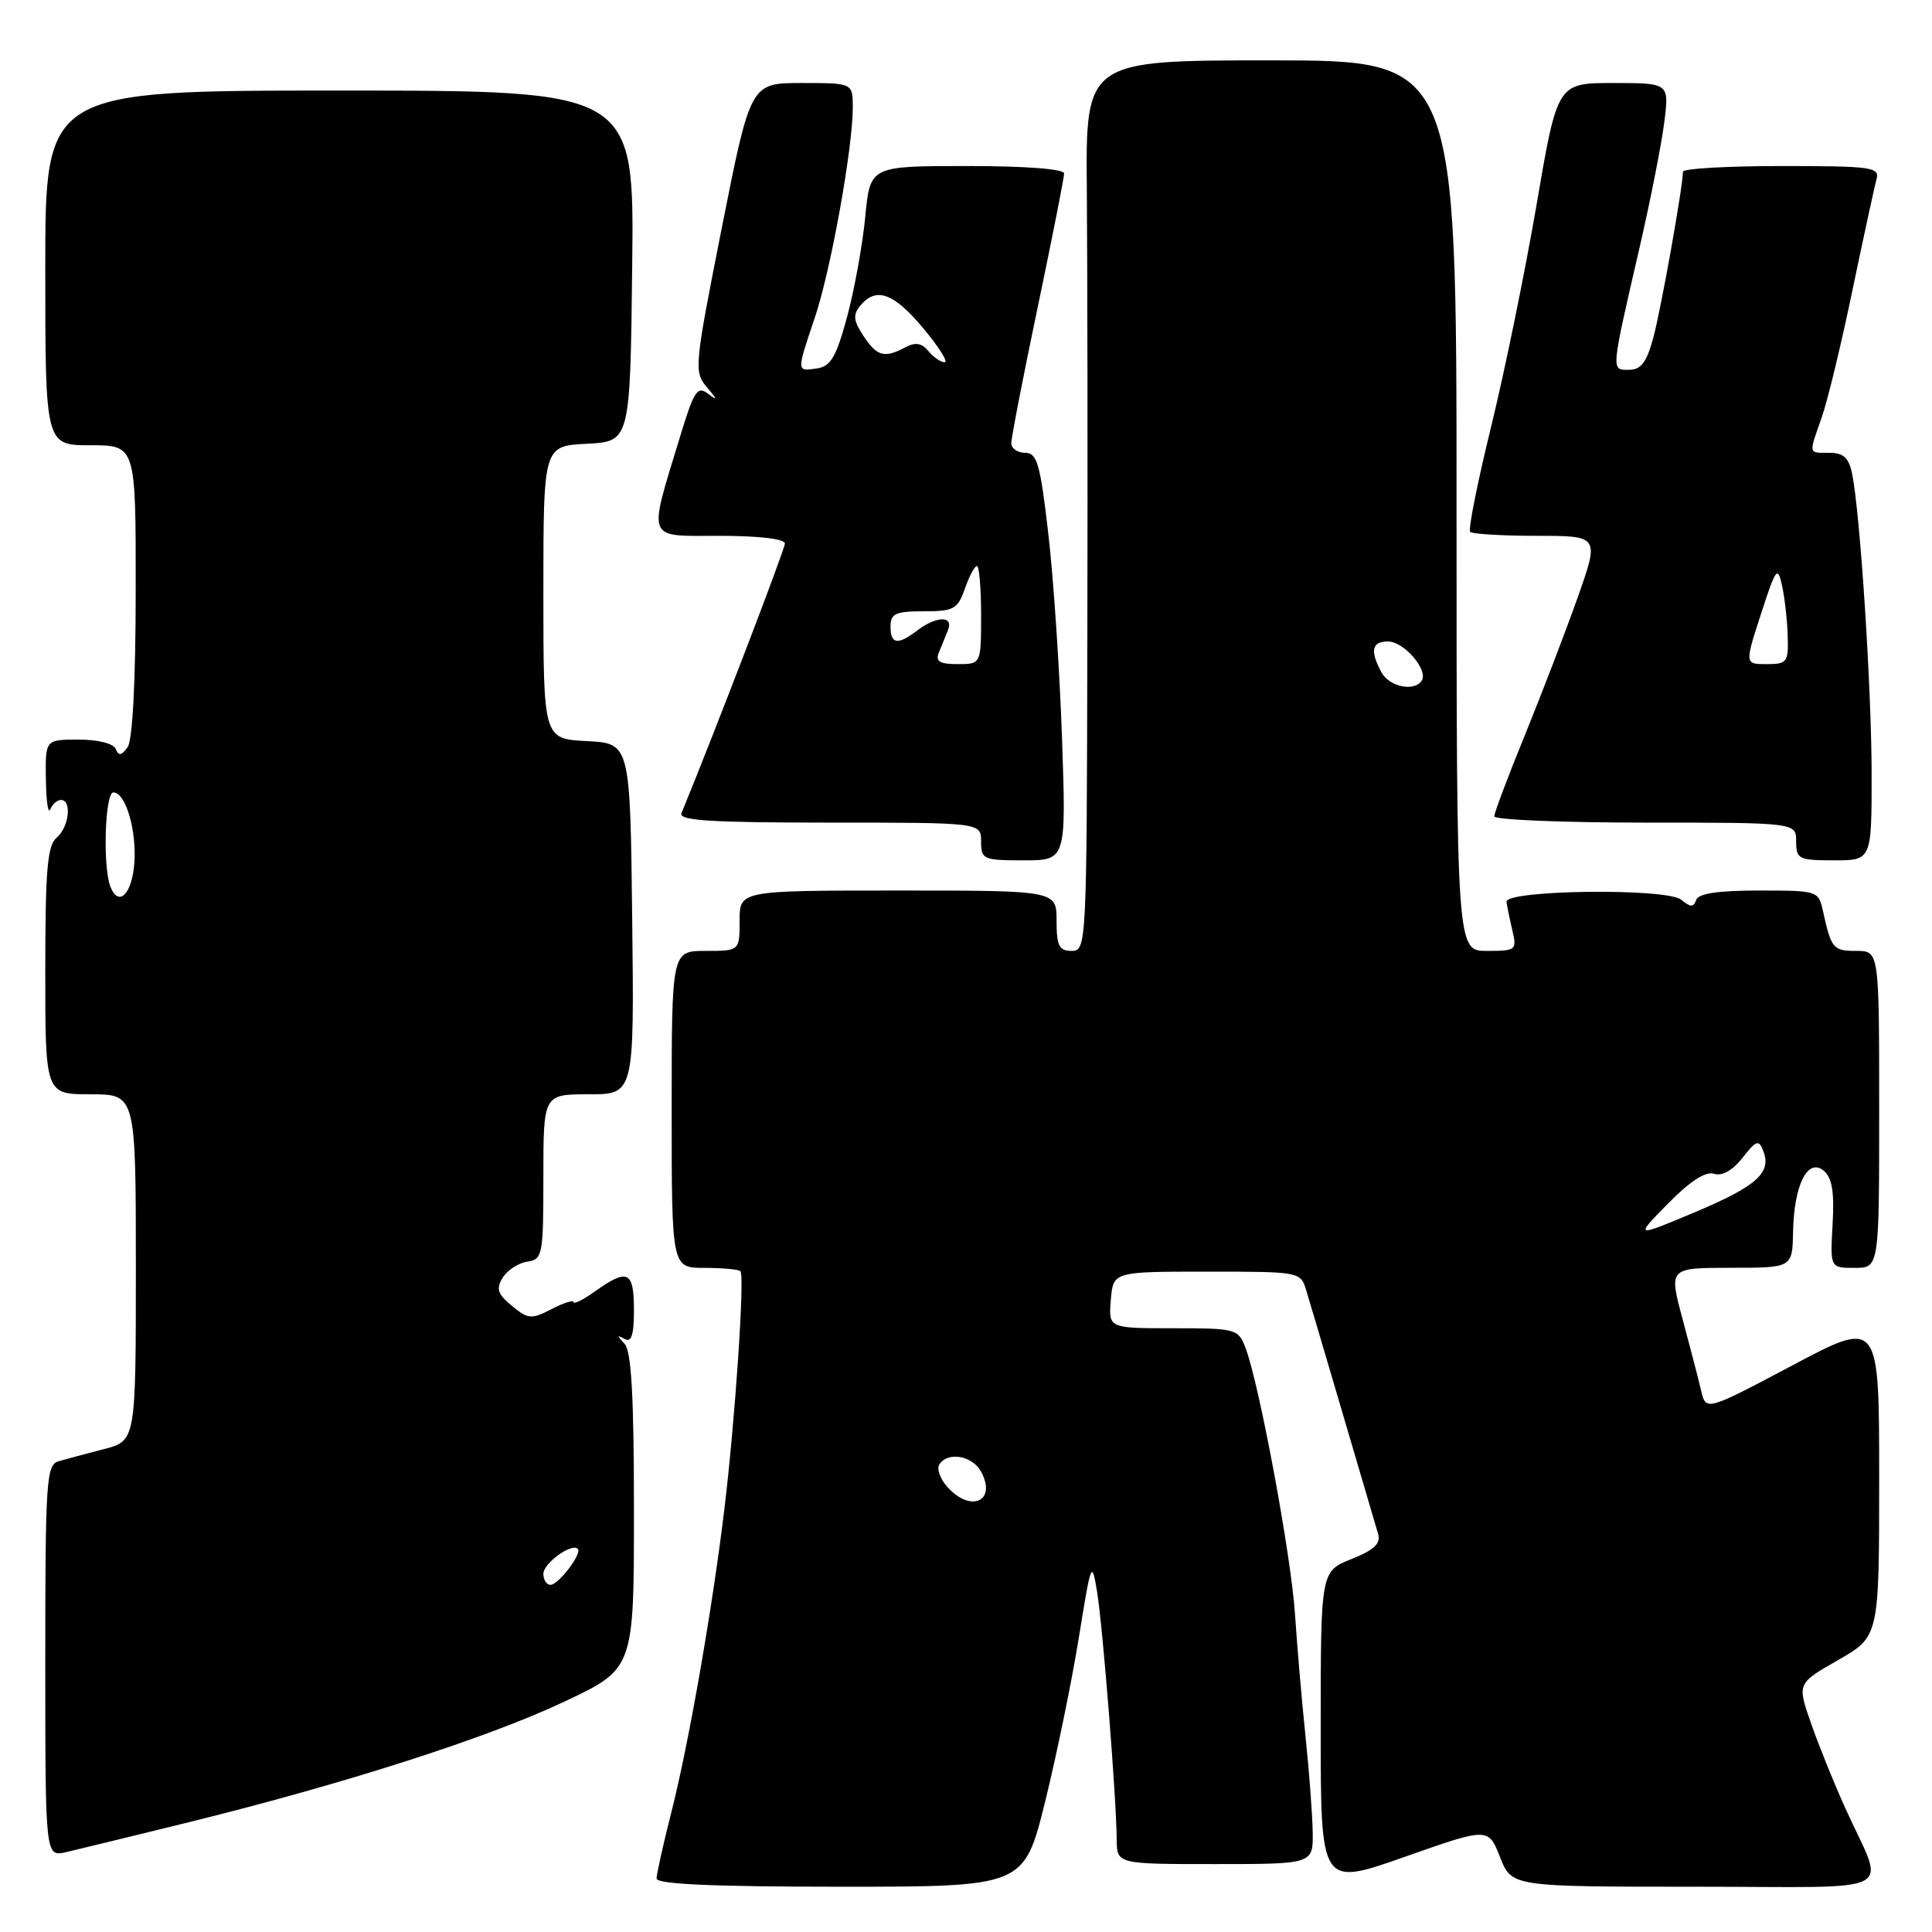 <?xml version="1.0" encoding="UTF-8" standalone="no"?>
<!DOCTYPE svg PUBLIC "-//W3C//DTD SVG 1.1//EN" "http://www.w3.org/Graphics/SVG/1.1/DTD/svg11.dtd" >
<svg xmlns="http://www.w3.org/2000/svg" xmlns:xlink="http://www.w3.org/1999/xlink" version="1.1" viewBox="0 0 256 256">
 <g >
 <path fill="currentColor"
d=" M 138.48 238.75 C 140.01 232.56 142.02 222.78 142.95 217.00 C 144.59 206.85 144.67 206.65 145.38 211.00 C 146.14 215.71 147.92 238.15 147.97 243.75 C 148.00 247.00 148.00 247.00 161.00 247.00 C 174.00 247.00 174.00 247.00 173.94 242.75 C 173.90 240.41 173.47 234.68 172.98 230.00 C 172.49 225.32 171.87 218.05 171.59 213.84 C 171.08 206.09 166.86 183.40 165.04 178.61 C 164.08 176.08 163.80 176.00 155.46 176.00 C 146.88 176.00 146.88 176.00 147.19 172.25 C 147.50 168.50 147.50 168.50 159.92 168.50 C 172.29 168.50 172.34 168.51 173.09 171.00 C 173.51 172.38 175.71 179.80 177.97 187.50 C 180.23 195.20 182.32 202.28 182.60 203.23 C 182.99 204.53 182.11 205.37 179.06 206.59 C 175.00 208.22 175.00 208.22 175.00 229.09 C 175.00 249.96 175.00 249.96 186.11 246.05 C 197.21 242.14 197.21 242.14 198.76 246.07 C 200.30 250.00 200.30 250.00 224.63 250.00 C 252.41 250.00 249.82 251.37 244.47 239.50 C 242.98 236.20 240.94 231.15 239.95 228.29 C 238.13 223.07 238.13 223.07 243.57 219.96 C 249.00 216.85 249.00 216.85 249.00 195.84 C 249.00 174.82 249.00 174.82 237.52 180.91 C 226.04 186.99 226.04 186.99 225.40 184.24 C 225.05 182.73 223.94 178.46 222.94 174.75 C 221.13 168.00 221.13 168.00 229.31 167.99 C 237.50 167.99 237.50 167.99 237.59 163.23 C 237.71 157.01 239.53 153.37 241.65 155.12 C 242.76 156.04 243.07 157.92 242.83 162.19 C 242.50 168.00 242.50 168.00 245.75 168.00 C 249.00 168.00 249.00 168.00 249.00 147.00 C 249.00 126.00 249.00 126.00 245.97 126.00 C 242.90 126.00 242.65 125.70 241.56 120.75 C 240.97 118.03 240.87 118.00 233.06 118.00 C 227.64 118.00 225.04 118.39 224.75 119.25 C 224.41 120.24 224.00 120.24 222.77 119.22 C 220.87 117.65 199.43 117.91 199.62 119.50 C 199.69 120.05 200.03 121.74 200.39 123.25 C 201.01 125.90 200.89 126.00 197.02 126.00 C 193.00 126.00 193.00 126.00 193.00 67.00 C 193.00 8.00 193.00 8.00 168.43 8.00 C 143.85 8.00 143.85 8.00 144.01 25.25 C 144.09 34.74 144.13 61.29 144.08 84.25 C 144.00 125.31 143.97 126.00 142.00 126.00 C 140.33 126.00 140.00 125.33 140.00 122.00 C 140.00 118.00 140.00 118.00 119.00 118.00 C 98.00 118.00 98.00 118.00 98.00 122.00 C 98.00 126.00 98.00 126.00 93.50 126.00 C 89.00 126.00 89.00 126.00 89.00 147.00 C 89.00 168.00 89.00 168.00 93.33 168.00 C 95.72 168.00 97.87 168.20 98.11 168.44 C 98.70 169.03 97.41 188.18 95.98 200.00 C 94.38 213.24 91.26 231.08 88.95 240.17 C 87.88 244.38 87.00 248.32 87.00 248.92 C 87.00 249.66 94.53 250.00 111.35 250.00 C 135.69 250.00 135.69 250.00 138.48 238.75 Z  M 25.00 241.46 C 45.76 236.33 64.56 230.30 74.75 225.49 C 84.00 221.13 84.00 221.13 84.00 200.26 C 84.00 184.96 83.67 179.04 82.75 178.05 C 81.75 176.98 81.75 176.85 82.75 177.41 C 83.67 177.93 84.00 176.92 84.00 173.56 C 84.00 168.44 83.17 168.03 78.90 171.07 C 77.31 172.21 76.00 172.87 76.00 172.54 C 76.00 172.22 74.69 172.63 73.09 173.46 C 70.41 174.84 69.98 174.81 67.84 173.04 C 65.94 171.49 65.71 170.78 66.60 169.31 C 67.21 168.32 68.67 167.36 69.85 167.18 C 71.90 166.88 72.00 166.35 72.00 155.93 C 72.00 145.00 72.00 145.00 78.02 145.00 C 84.04 145.00 84.04 145.00 83.77 121.75 C 83.50 98.50 83.50 98.50 77.75 98.20 C 72.00 97.90 72.00 97.90 72.00 78.50 C 72.00 59.10 72.00 59.10 77.75 58.80 C 83.50 58.50 83.50 58.50 83.77 35.25 C 84.04 12.00 84.04 12.00 45.02 12.00 C 6.00 12.00 6.00 12.00 6.00 35.50 C 6.00 59.00 6.00 59.00 12.00 59.00 C 18.00 59.00 18.00 59.00 17.98 78.25 C 17.98 90.18 17.57 98.07 16.91 99.00 C 16.11 100.13 15.72 100.19 15.34 99.25 C 15.04 98.52 13.01 98.00 10.42 98.00 C 6.00 98.00 6.00 98.00 6.08 103.25 C 6.12 106.14 6.38 107.94 6.66 107.25 C 6.94 106.56 7.58 106.00 8.08 106.00 C 9.56 106.00 9.14 109.64 7.50 111.00 C 6.28 112.01 6.00 115.28 6.00 128.62 C 6.00 145.00 6.00 145.00 12.00 145.00 C 18.00 145.00 18.00 145.00 18.00 167.96 C 18.00 190.92 18.00 190.92 13.75 192.02 C 11.41 192.62 8.71 193.35 7.75 193.63 C 6.14 194.09 6.00 196.23 6.00 220.09 C 6.00 246.04 6.00 246.04 8.75 245.42 C 10.26 245.07 17.57 243.29 25.00 241.46 Z  M 140.72 97.75 C 140.41 88.81 139.60 76.66 138.91 70.75 C 137.84 61.44 137.42 60.00 135.83 60.00 C 134.83 60.00 134.00 59.43 134.00 58.72 C 134.00 58.02 135.57 49.91 137.50 40.71 C 139.43 31.51 141.00 23.53 141.00 22.99 C 141.00 22.39 135.95 22.00 128.14 22.00 C 115.29 22.00 115.29 22.00 114.65 28.75 C 114.29 32.46 113.21 38.42 112.24 42.00 C 110.80 47.31 110.07 48.56 108.24 48.82 C 105.52 49.21 105.53 49.34 107.98 42.05 C 110.08 35.82 112.99 19.70 113.00 14.25 C 113.00 11.00 113.00 11.00 106.22 11.00 C 99.45 11.00 99.45 11.00 95.66 30.10 C 91.99 48.65 91.93 49.27 93.69 51.34 C 95.07 52.96 95.11 53.16 93.86 52.20 C 92.40 51.08 91.97 51.73 90.09 57.93 C 85.85 71.88 85.50 71.00 95.38 71.00 C 100.57 71.00 104.00 71.41 104.00 72.02 C 104.00 72.79 94.85 96.65 90.30 107.75 C 89.90 108.73 94.20 109.00 109.89 109.00 C 130.00 109.00 130.00 109.00 130.00 111.50 C 130.00 113.87 130.29 114.00 135.64 114.00 C 141.28 114.00 141.28 114.00 140.72 97.75 Z  M 248.00 102.65 C 248.00 91.31 246.48 67.96 245.41 62.75 C 244.98 60.66 244.26 60.00 242.42 60.00 C 239.57 60.00 239.64 60.28 241.38 55.33 C 242.15 53.17 243.98 45.58 245.46 38.45 C 246.95 31.33 248.38 24.71 248.65 23.75 C 249.09 22.15 248.03 22.00 236.07 22.00 C 228.88 22.00 223.00 22.34 223.00 22.75 C 222.99 24.74 220.09 41.00 219.07 44.75 C 218.19 48.02 217.44 49.00 215.85 49.00 C 213.45 49.00 213.41 49.47 217.32 32.50 C 218.71 26.45 220.15 19.14 220.52 16.25 C 221.19 11.00 221.19 11.00 213.77 11.00 C 206.36 11.00 206.36 11.00 203.61 27.08 C 202.10 35.92 199.38 49.18 197.58 56.55 C 195.77 63.92 194.52 70.19 194.81 70.48 C 195.10 70.76 199.07 71.00 203.64 71.00 C 211.94 71.00 211.94 71.00 209.02 79.25 C 207.41 83.79 204.27 91.96 202.05 97.42 C 199.82 102.87 198.00 107.71 198.00 108.17 C 198.00 108.62 207.00 109.00 218.00 109.00 C 238.00 109.00 238.00 109.00 238.00 111.50 C 238.00 113.83 238.33 114.00 243.00 114.00 C 248.00 114.00 248.00 114.00 248.00 102.65 Z  M 125.56 197.06 C 124.59 196.00 124.10 194.65 124.46 194.06 C 125.55 192.30 128.86 192.87 130.01 195.02 C 132.09 198.91 128.65 200.49 125.56 197.06 Z  M 221.01 159.49 C 223.92 156.52 225.99 155.18 227.11 155.53 C 228.18 155.87 229.57 155.10 230.89 153.42 C 232.73 151.07 233.05 150.97 233.65 152.52 C 234.76 155.41 232.78 157.17 224.50 160.66 C 216.61 163.97 216.61 163.97 221.01 159.49 Z  M 183.04 89.07 C 181.50 86.20 181.77 85.00 183.94 85.00 C 186.02 85.00 189.26 88.76 188.40 90.16 C 187.44 91.71 184.08 91.02 183.04 89.07 Z  M 72.00 208.54 C 72.00 207.13 75.75 204.42 76.56 205.23 C 77.17 205.83 74.01 210.00 72.94 210.00 C 72.42 210.00 72.00 209.34 72.00 208.54 Z  M 14.62 117.46 C 13.60 114.79 13.91 105.00 15.02 105.00 C 16.64 105.00 18.12 110.01 17.80 114.36 C 17.49 118.52 15.70 120.26 14.62 117.46 Z  M 124.39 86.50 C 124.73 85.67 125.27 84.33 125.61 83.50 C 126.39 81.57 124.12 81.59 121.56 83.53 C 118.93 85.52 118.00 85.38 118.00 83.00 C 118.00 81.30 118.67 81.00 122.40 81.00 C 126.39 81.00 126.90 80.72 127.85 78.00 C 128.43 76.35 129.14 75.00 129.45 75.00 C 129.75 75.00 130.00 77.92 130.00 81.50 C 130.00 88.00 130.00 88.00 126.89 88.00 C 124.53 88.00 123.93 87.64 124.39 86.50 Z  M 123.02 46.52 C 122.13 45.45 121.29 45.31 119.96 46.02 C 117.19 47.50 116.20 47.23 114.40 44.49 C 113.08 42.48 113.00 41.70 114.00 40.49 C 116.10 37.97 118.41 38.80 122.34 43.50 C 124.41 45.98 125.68 48.00 125.17 48.00 C 124.66 48.00 123.69 47.33 123.02 46.52 Z  M 233.34 81.35 C 235.32 75.24 235.55 74.93 236.13 77.60 C 236.48 79.19 236.82 82.19 236.88 84.25 C 236.99 87.75 236.81 88.00 234.09 88.00 C 231.18 88.00 231.18 88.00 233.34 81.35 Z "/>
</g>
</svg>